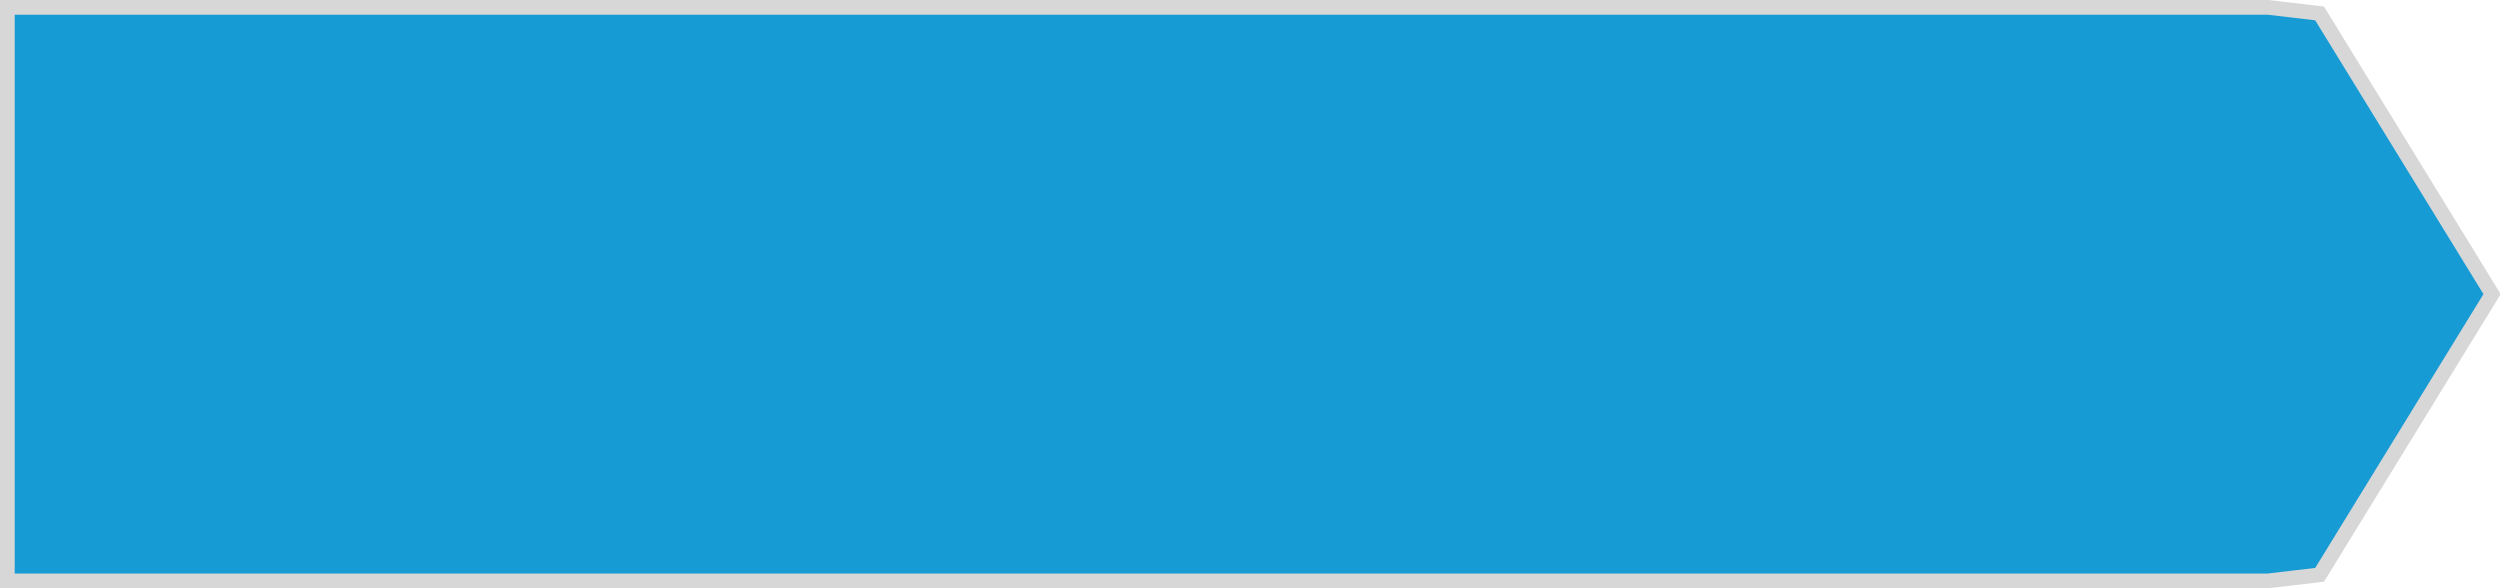 ﻿<?xml version="1.0" encoding="utf-8"?>
<svg version="1.1" xmlns:xlink="http://www.w3.org/1999/xlink" width="170px" height="40px" xmlns="http://www.w3.org/2000/svg">
  <g transform="matrix(1 0 0 1 -330 -170 )">
    <path d="M 484.225 170.5  C 484.225 170.5  487.733 170.913  487.733 170.913  C 487.733 170.913  499.461 190  499.461 190  C 499.461 190  487.733 209.087  487.733 209.087  C 487.733 209.087  484.225 209.5  484.225 209.5  C 484.225 209.5  330.5 209.5  330.5 209.5  C 330.5 209.5  330.5 170.5  330.5 170.5  C 330.5 170.5  484.225 170.5  484.225 170.5  Z " fill-rule="nonzero" fill="#169bd5" stroke="none" />
    <path d="M 484.225 170.5  C 484.225 170.5  487.733 170.913  487.733 170.913  C 487.733 170.913  499.461 190  499.461 190  C 499.461 190  487.733 209.087  487.733 209.087  C 487.733 209.087  484.225 209.5  484.225 209.5  C 484.225 209.5  330.5 209.5  330.5 209.5  C 330.5 209.5  330.5 170.5  330.5 170.5  C 330.5 170.5  484.225 170.5  484.225 170.5  Z " stroke-width="1" stroke="#d7d7d7" fill="none" />
  </g>
</svg>